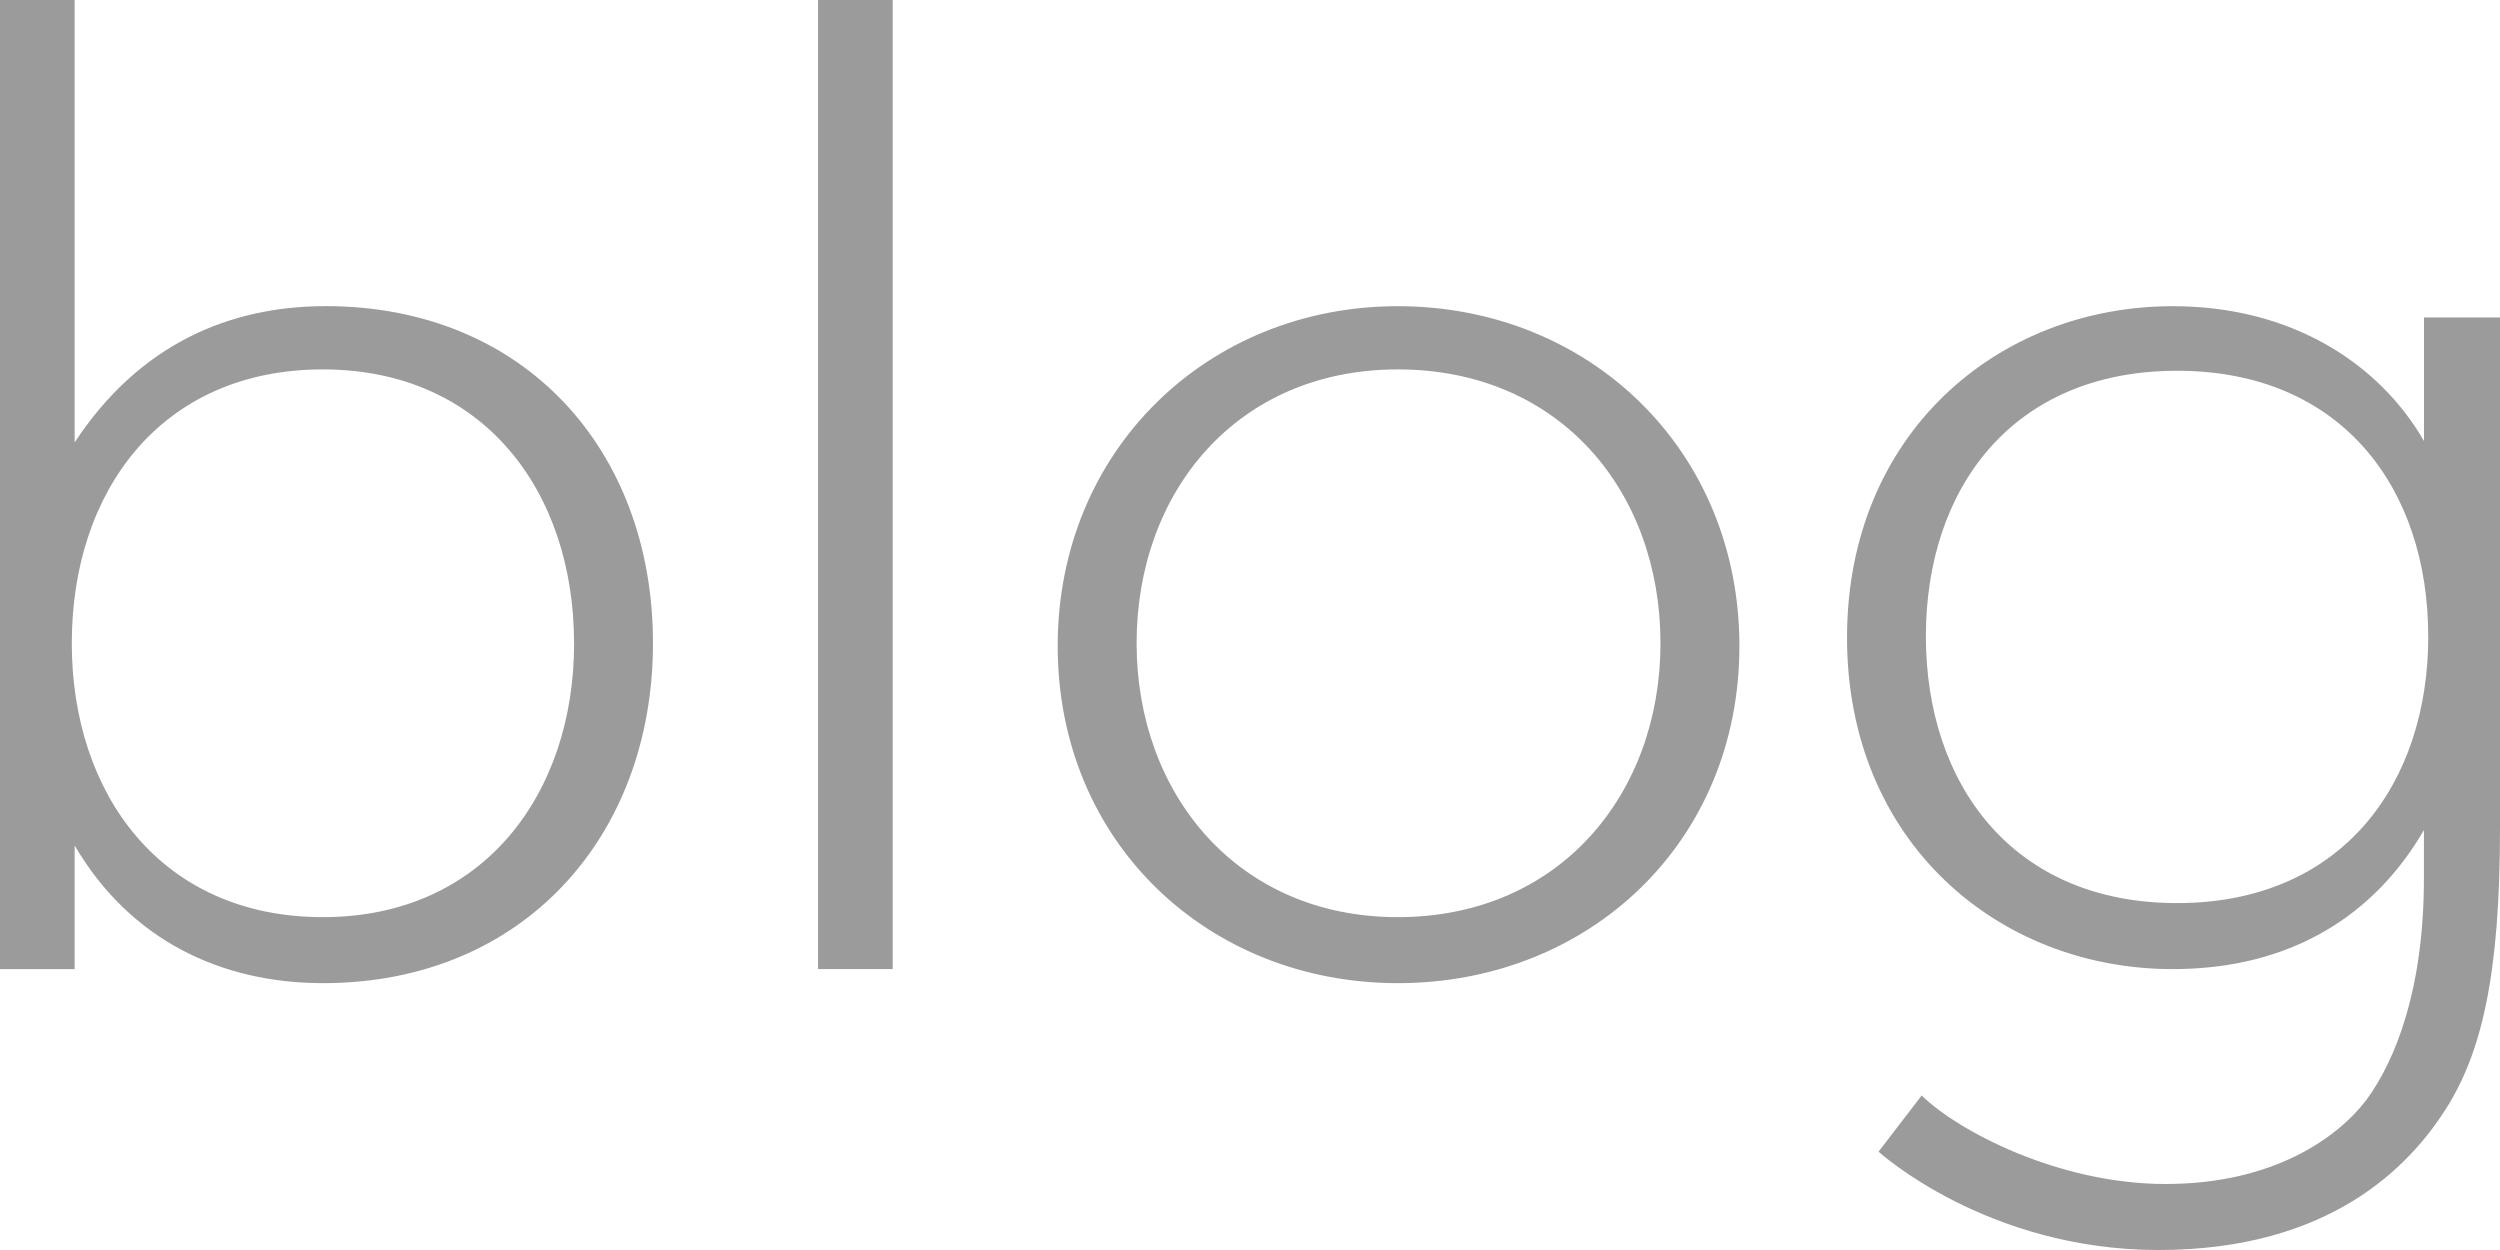 <svg xmlns="http://www.w3.org/2000/svg" width="42" height="21" viewBox="0 0 42 21">
    <path fill="#9B9B9B" fill-rule="nonzero" d="M10.97 10.807c0 3.232-2.17 5.71-5.545 5.71-1.688 0-3.231-.708-4.171-2.313v2.077H0V0h1.254v7.433c1.085-1.652 2.604-2.29 4.219-2.29 3.327 0 5.497 2.408 5.497 5.664zm-1.326 0c0-2.549-1.519-4.601-4.22-4.601-2.724 0-4.218 2.052-4.218 4.6 0 2.525 1.494 4.602 4.219 4.602 2.7 0 4.22-2.077 4.22-4.601zM14.997 0v16.28h-1.254V0h1.254zm14.225 10.854c0 3.303-2.532 5.663-5.739 5.663-3.182 0-5.714-2.36-5.714-5.663 0-3.303 2.532-5.71 5.714-5.71 3.207 0 5.739 2.407 5.739 5.71zm-1.326-.047c0-2.549-1.688-4.601-4.413-4.601-2.7 0-4.388 2.052-4.388 4.6 0 2.525 1.688 4.602 4.388 4.602 2.725 0 4.413-2.077 4.413-4.601zM42 5.333v8.588c0 2.478-.313 3.776-.916 4.72-.603.943-1.929 2.359-4.822 2.359s-4.702-1.652-4.702-1.652l.724-.944c.602.59 2.29 1.487 4.098 1.487 1.809 0 2.894-.779 3.376-1.416.482-.66.964-1.84.964-3.728v-.802c-.82 1.416-2.218 2.336-4.22 2.336-2.94 0-5.472-2.147-5.472-5.569 0-3.421 2.531-5.568 5.473-5.568 2.001 0 3.472.967 4.22 2.265V5.333H42zm-1.206 5.356c0-2.478-1.446-4.46-4.219-4.46-2.772 0-4.22 1.982-4.22 4.46 0 2.477 1.448 4.483 4.22 4.483 2.773 0 4.22-2.006 4.22-4.483z"/>
</svg>
